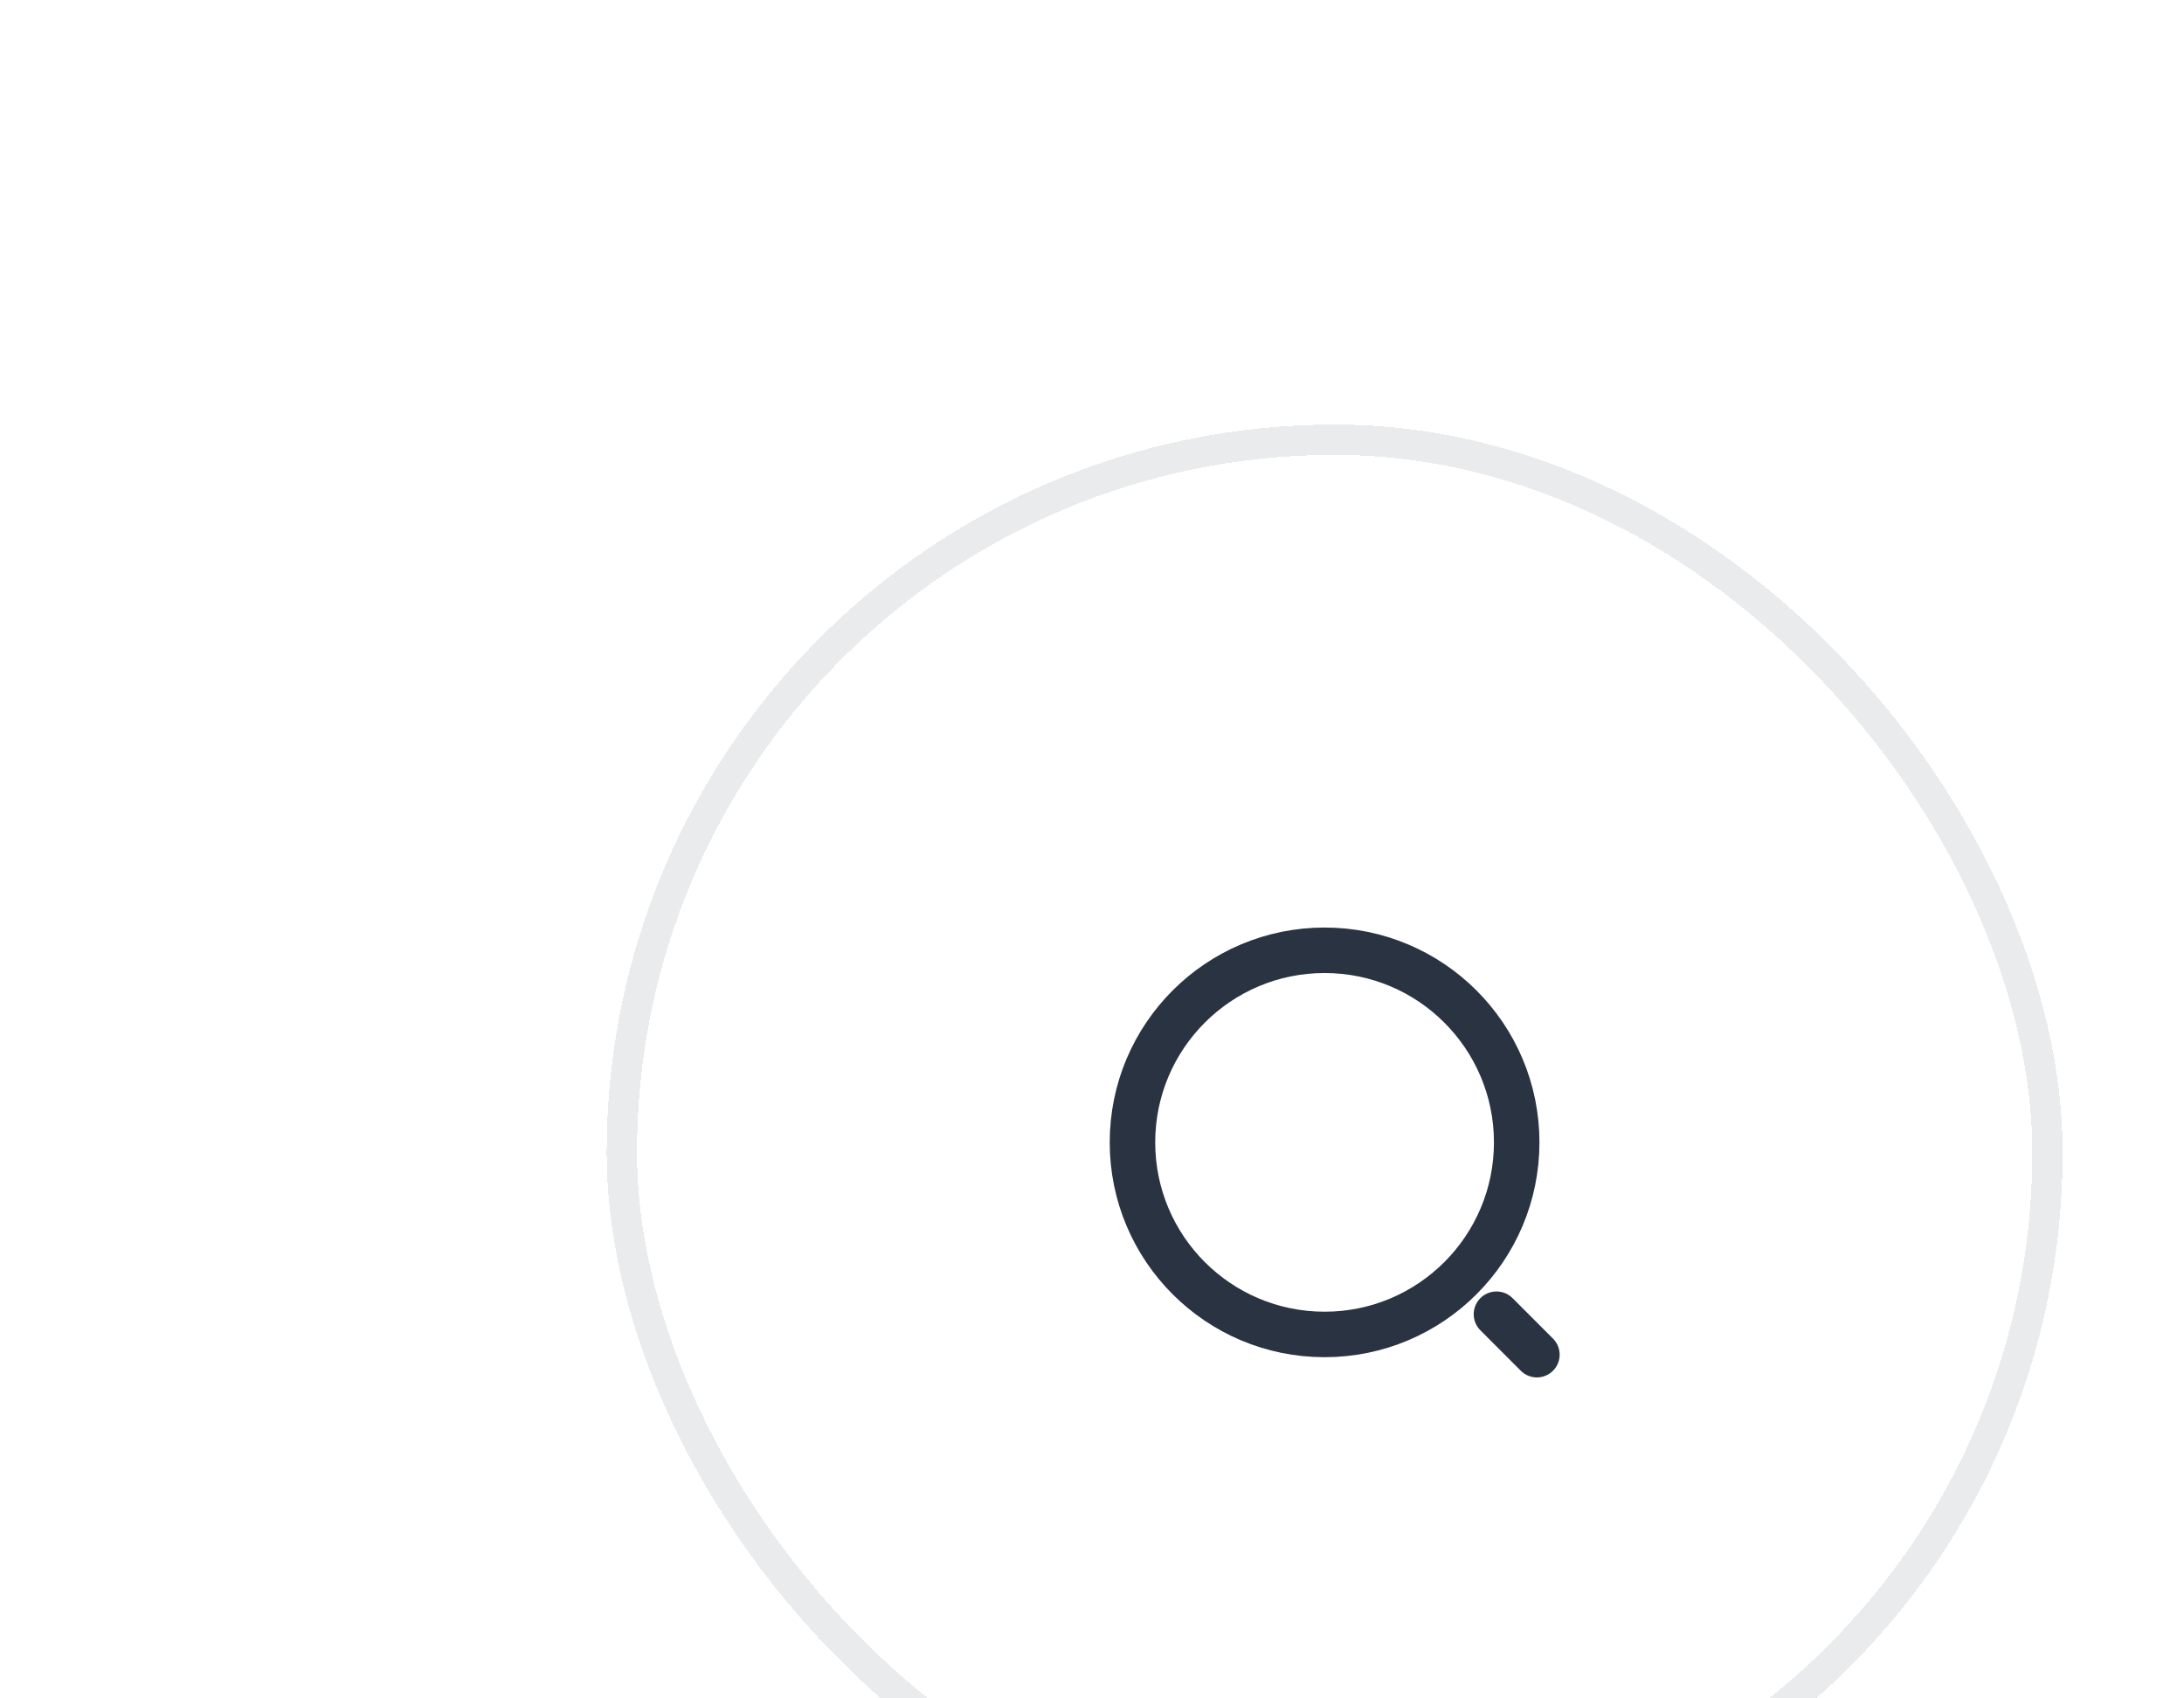 <svg width="72" height="56" viewBox="0 0 72 56" fill="none" xmlns="http://www.w3.org/2000/svg">
<g filter="url(#filter0_d_1059_944)">
<rect x="20" y="4" width="48" height="48" rx="24" fill="white" shape-rendering="crispEdges"/>
<rect x="20.5" y="4.5" width="47" height="47" rx="23.5" stroke="#2A3342" stroke-opacity="0.1" shape-rendering="crispEdges"/>
<path d="M43.667 34C47.165 34 50.001 31.164 50.001 27.667C50.001 24.169 47.165 21.333 43.667 21.333C40.169 21.333 37.334 24.169 37.334 27.667C37.334 31.164 40.169 34 43.667 34Z" stroke="#2A3342" stroke-width="1.5" stroke-linecap="round" stroke-linejoin="round"/>
<path d="M50.667 34.667L49.334 33.333" stroke="#2A3342" stroke-width="1.5" stroke-linecap="round" stroke-linejoin="round"/>
</g>
<defs>
<filter id="filter0_d_1059_944" x="0" y="-6" width="88" height="88" filterUnits="userSpaceOnUse" color-interpolation-filters="sRGB">
<feFlood flood-opacity="0" result="BackgroundImageFix"/>
<feColorMatrix in="SourceAlpha" type="matrix" values="0 0 0 0 0 0 0 0 0 0 0 0 0 0 0 0 0 0 127 0" result="hardAlpha"/>
<feOffset dy="10"/>
<feGaussianBlur stdDeviation="10"/>
<feComposite in2="hardAlpha" operator="out"/>
<feColorMatrix type="matrix" values="0 0 0 0 0.045 0 0 0 0 0.06 0 0 0 0 0.188 0 0 0 0.05 0"/>
<feBlend mode="normal" in2="BackgroundImageFix" result="effect1_dropShadow_1059_944"/>
<feBlend mode="normal" in="SourceGraphic" in2="effect1_dropShadow_1059_944" result="shape"/>
</filter>
</defs>
</svg>
